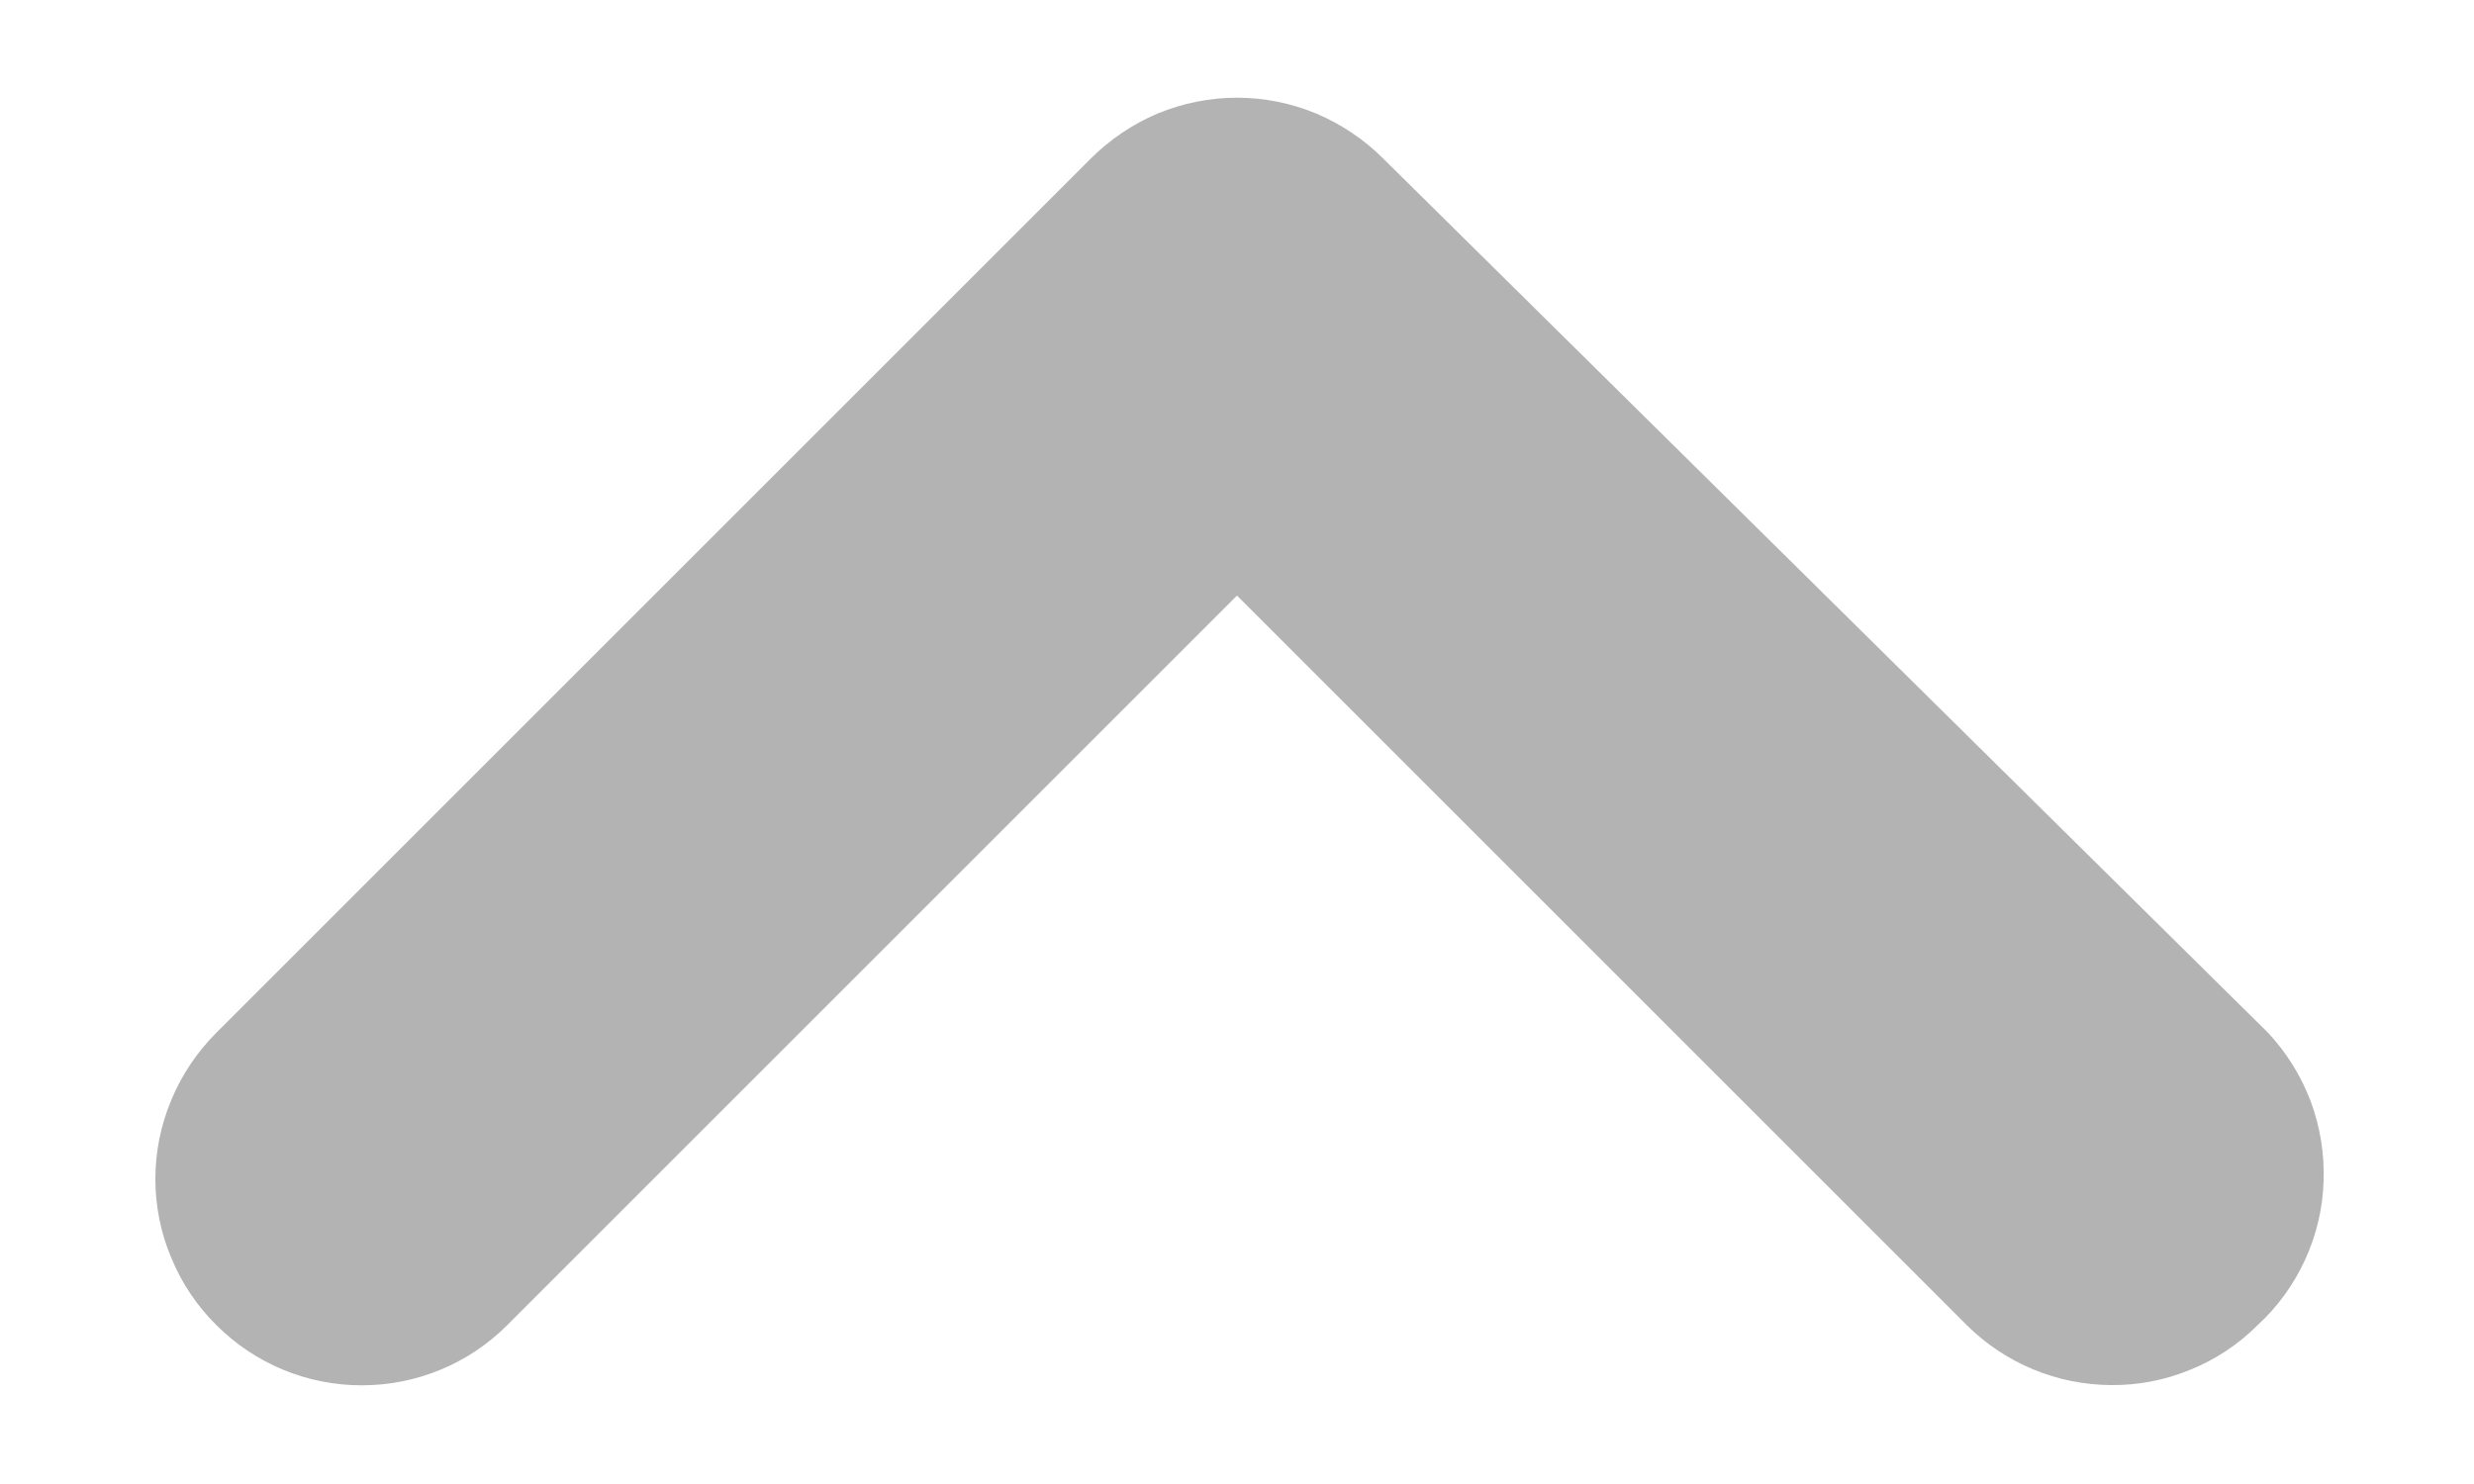 <svg width="10" height="6" viewBox="0 0 10 6" fill="none" xmlns="http://www.w3.org/2000/svg">
<path d="M9.167 4.175L5.592 0.642C5.514 0.564 5.422 0.502 5.32 0.459C5.219 0.417 5.11 0.395 5 0.395C4.89 0.395 4.781 0.417 4.679 0.459C4.578 0.502 4.486 0.564 4.408 0.642L0.875 4.175C0.797 4.253 0.735 4.345 0.693 4.446C0.65 4.548 0.628 4.657 0.628 4.767C0.628 4.877 0.65 4.986 0.693 5.087C0.735 5.189 0.797 5.281 0.875 5.358C1.031 5.514 1.242 5.601 1.462 5.601C1.683 5.601 1.894 5.514 2.05 5.358L5 2.408L7.95 5.358C8.105 5.512 8.315 5.599 8.533 5.6C8.643 5.601 8.752 5.58 8.853 5.538C8.955 5.497 9.047 5.436 9.125 5.358C9.206 5.284 9.271 5.194 9.317 5.094C9.363 4.994 9.389 4.885 9.392 4.775C9.396 4.665 9.378 4.556 9.34 4.453C9.301 4.35 9.242 4.255 9.167 4.175Z" fill="black" fill-opacity="0.3"/>
</svg>
